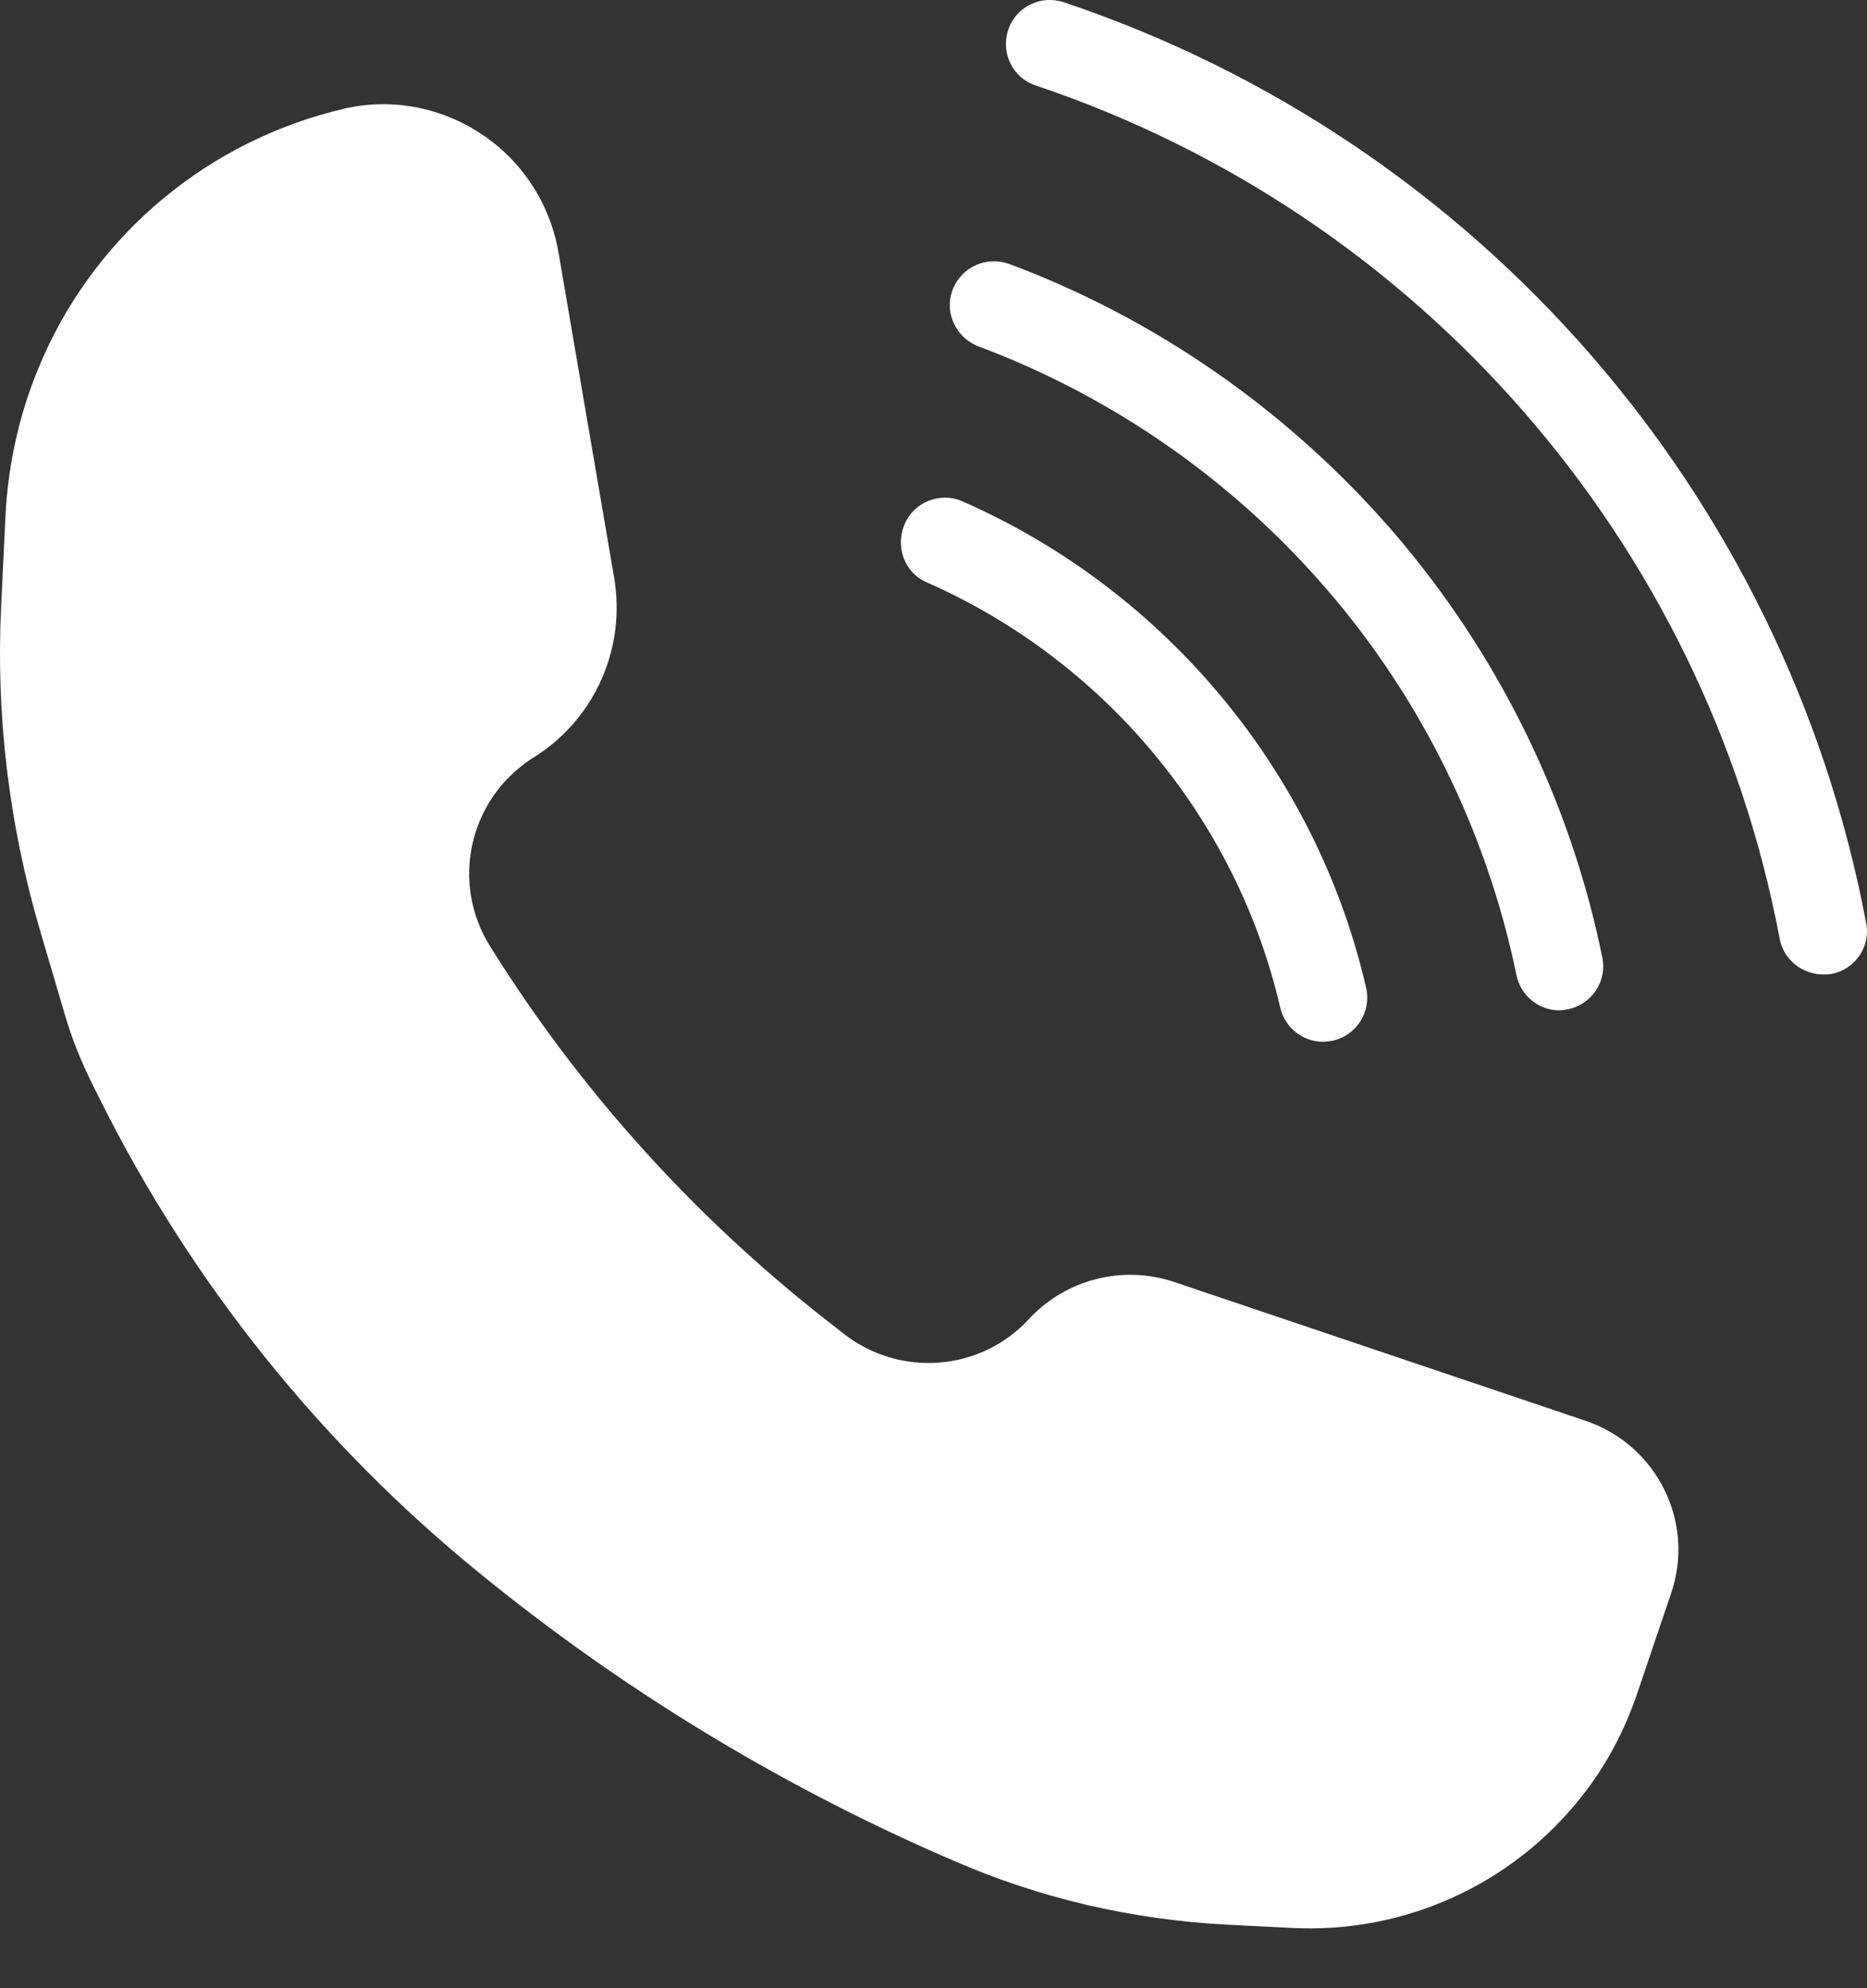 <svg width="31" height="33" viewBox="0 0 31 33" fill="none" xmlns="http://www.w3.org/2000/svg">
<rect x="0" y="0" width="31" height="33" fill="#333333" stroke="none"/>
<path d="M26.322 23.58L19.493 21.277C18.643 20.993 17.701 21.231 17.089 21.889C16.284 22.767 14.94 22.867 14.008 22.136L13.669 21.871C11.485 20.152 9.61 18.068 8.139 15.709C7.48 14.658 7.782 13.286 8.815 12.601L8.916 12.537C9.894 11.897 10.397 10.736 10.195 9.575L9.272 4.181C9.153 3.504 8.806 2.892 8.285 2.444C7.544 1.813 6.548 1.575 5.606 1.831L5.496 1.859C3.293 2.444 1.483 4.025 0.624 6.146C0.313 6.905 0.139 7.71 0.093 8.523L0.02 10.041C-0.071 11.86 0.148 13.679 0.66 15.426L1.072 16.824C1.19 17.236 1.355 17.638 1.547 18.022L1.666 18.26C3.183 21.295 5.332 23.973 7.965 26.113C10.296 28.014 12.874 29.587 15.626 30.794L15.818 30.876C17.253 31.507 18.798 31.863 20.371 31.945L21.459 32C23.314 32.092 25.097 31.287 26.249 29.834C26.66 29.322 26.971 28.736 27.182 28.115L27.739 26.469C28.16 25.281 27.52 23.983 26.322 23.58L26.322 23.58Z" fill="white"/>
<path d="M30.985 15.315C29.641 8.203 24.54 2.343 17.665 0.038C17.28 -0.09 16.869 0.112 16.741 0.496C16.613 0.88 16.814 1.291 17.198 1.419C23.57 3.558 28.306 8.989 29.55 15.58C29.614 15.927 29.924 16.174 30.272 16.174C30.318 16.174 30.363 16.174 30.409 16.165C30.802 16.092 31.067 15.708 30.985 15.315L30.985 15.315Z" fill="white"/>
<path d="M15.388 9.666C18.34 10.964 20.535 13.597 21.257 16.724C21.339 17.062 21.632 17.291 21.97 17.291C22.025 17.291 22.08 17.281 22.135 17.272C22.528 17.181 22.774 16.788 22.683 16.395C21.86 12.82 19.355 9.803 15.982 8.322C15.616 8.158 15.177 8.331 15.022 8.697C14.857 9.072 15.022 9.511 15.388 9.666L15.388 9.666Z" fill="white"/>
<path d="M16.256 5.753C18.478 6.585 20.471 7.975 22.025 9.776C23.606 11.604 24.694 13.826 25.179 16.184C25.252 16.532 25.554 16.77 25.892 16.77C25.938 16.77 25.992 16.761 26.038 16.751C26.431 16.669 26.687 16.285 26.605 15.892C26.075 13.286 24.868 10.836 23.122 8.816C21.403 6.832 19.209 5.296 16.759 4.382C16.384 4.245 15.963 4.428 15.817 4.812C15.671 5.196 15.881 5.616 16.256 5.753L16.256 5.753Z" fill="white"/>
</svg>
